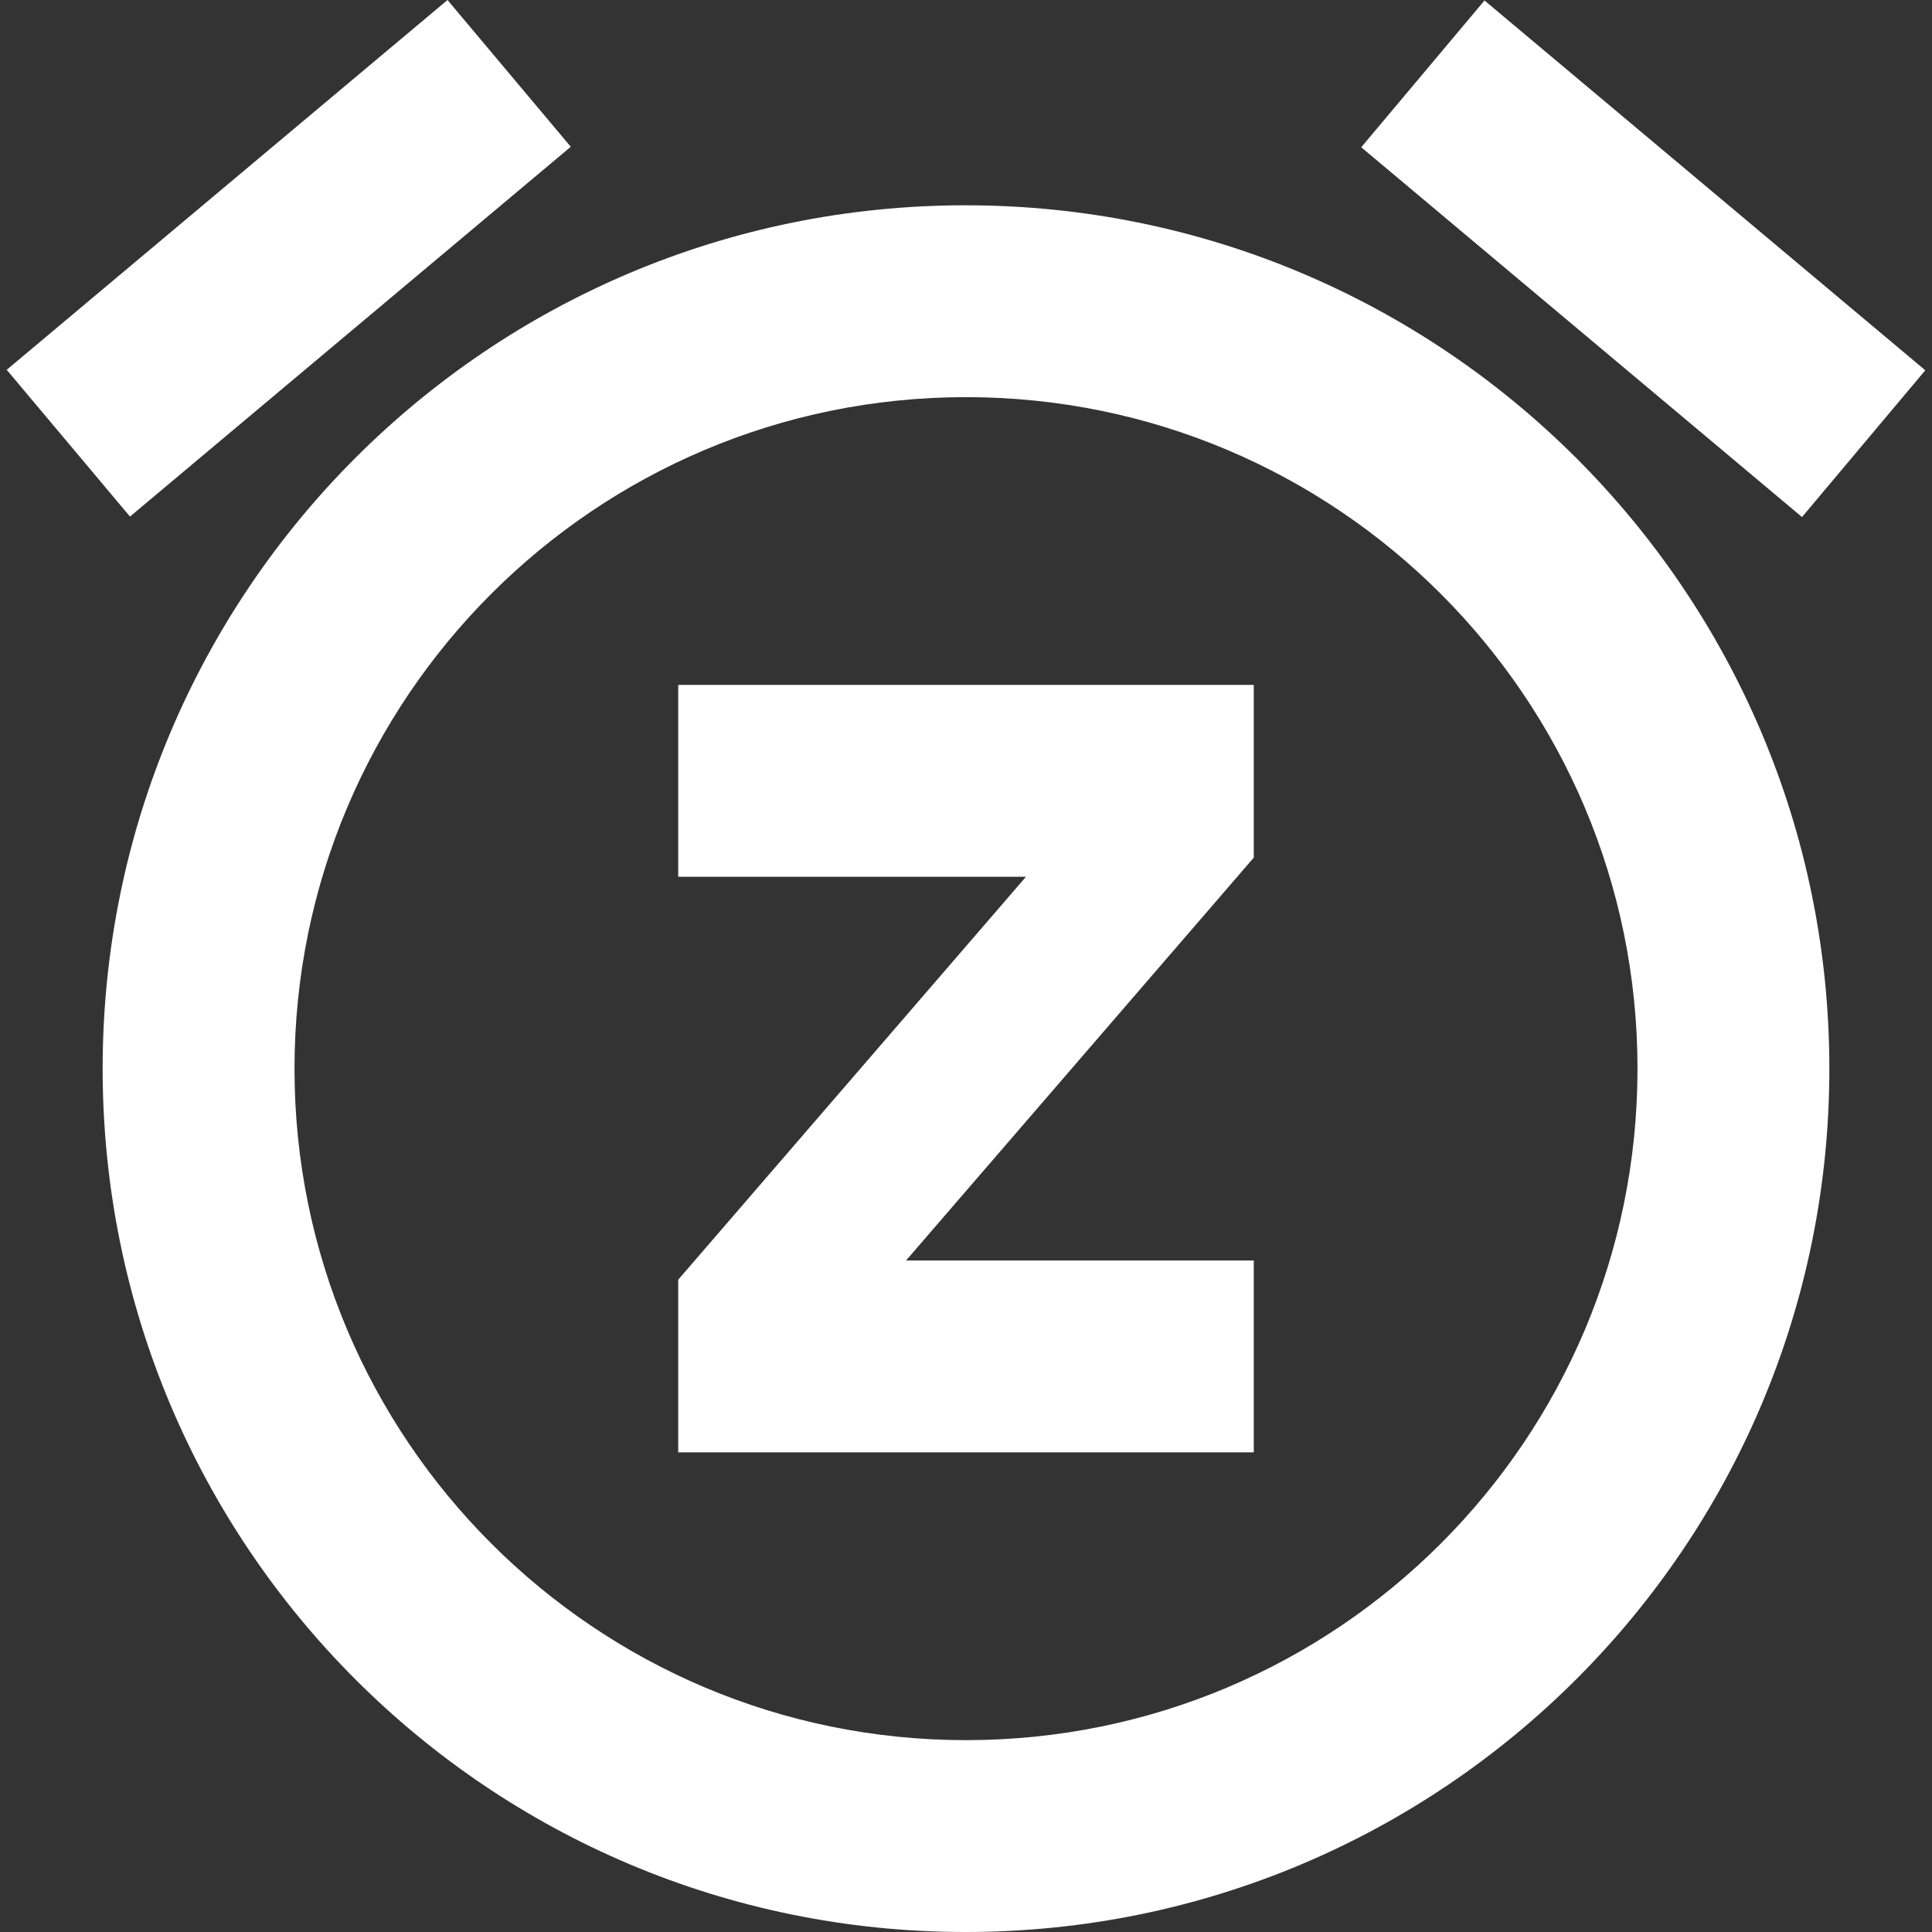 <?xml version="1.0" encoding="iso-8859-1"?>
<!-- Generator: Adobe Illustrator 19.0.0, SVG Export Plug-In . SVG Version: 6.00 Build 0)  -->
<svg version="1.1" id="Capa_1" xmlns="http://www.w3.org/2000/svg" xmlns:xlink="http://www.w3.org/1999/xlink" x="0px" y="0px" fill="white"
	 viewBox="0 0 429.653 429.653" style="enable-background:new 0 0 429.653 429.653;" xml:space="preserve">
<rect x="0" y="0" width="429.653" height="429.653" fill="#333333" stroke="none"/>
<g>
	<g>
		<g>
			<polygon points="126.933,32.64 99.52,0 1.493,82.24 28.907,114.88 			"/>
			<polygon points="428.16,82.347 330.133,0.107 302.72,32.747 400.747,114.987 			"/>
			<path d="M214.72,45.653c-106.133,0-191.893,85.973-191.893,192s85.76,192,191.893,192s192.107-85.973,192.107-192
				S320.853,45.653,214.72,45.653z M214.827,386.987c-82.453,0-149.333-66.88-149.333-149.333S132.373,88.32,214.827,88.32
				S364.16,155.2,364.16,237.653S297.387,386.987,214.827,386.987z"/>
			<polygon points="150.827,194.987 228.16,194.987 150.827,284.587 150.827,322.987 278.827,322.987 278.827,280.32
				201.493,280.32 278.827,190.72 278.827,152.32 150.827,152.32 			"/>
		</g>
	</g>
</g>
<g>
</g>
<g>
</g>
<g>
</g>
<g>
</g>
<g>
</g>
<g>
</g>
<g>
</g>
<g>
</g>
<g>
</g>
<g>
</g>
<g>
</g>
<g>
</g>
<g>
</g>
<g>
</g>
<g>
</g>
</svg>
